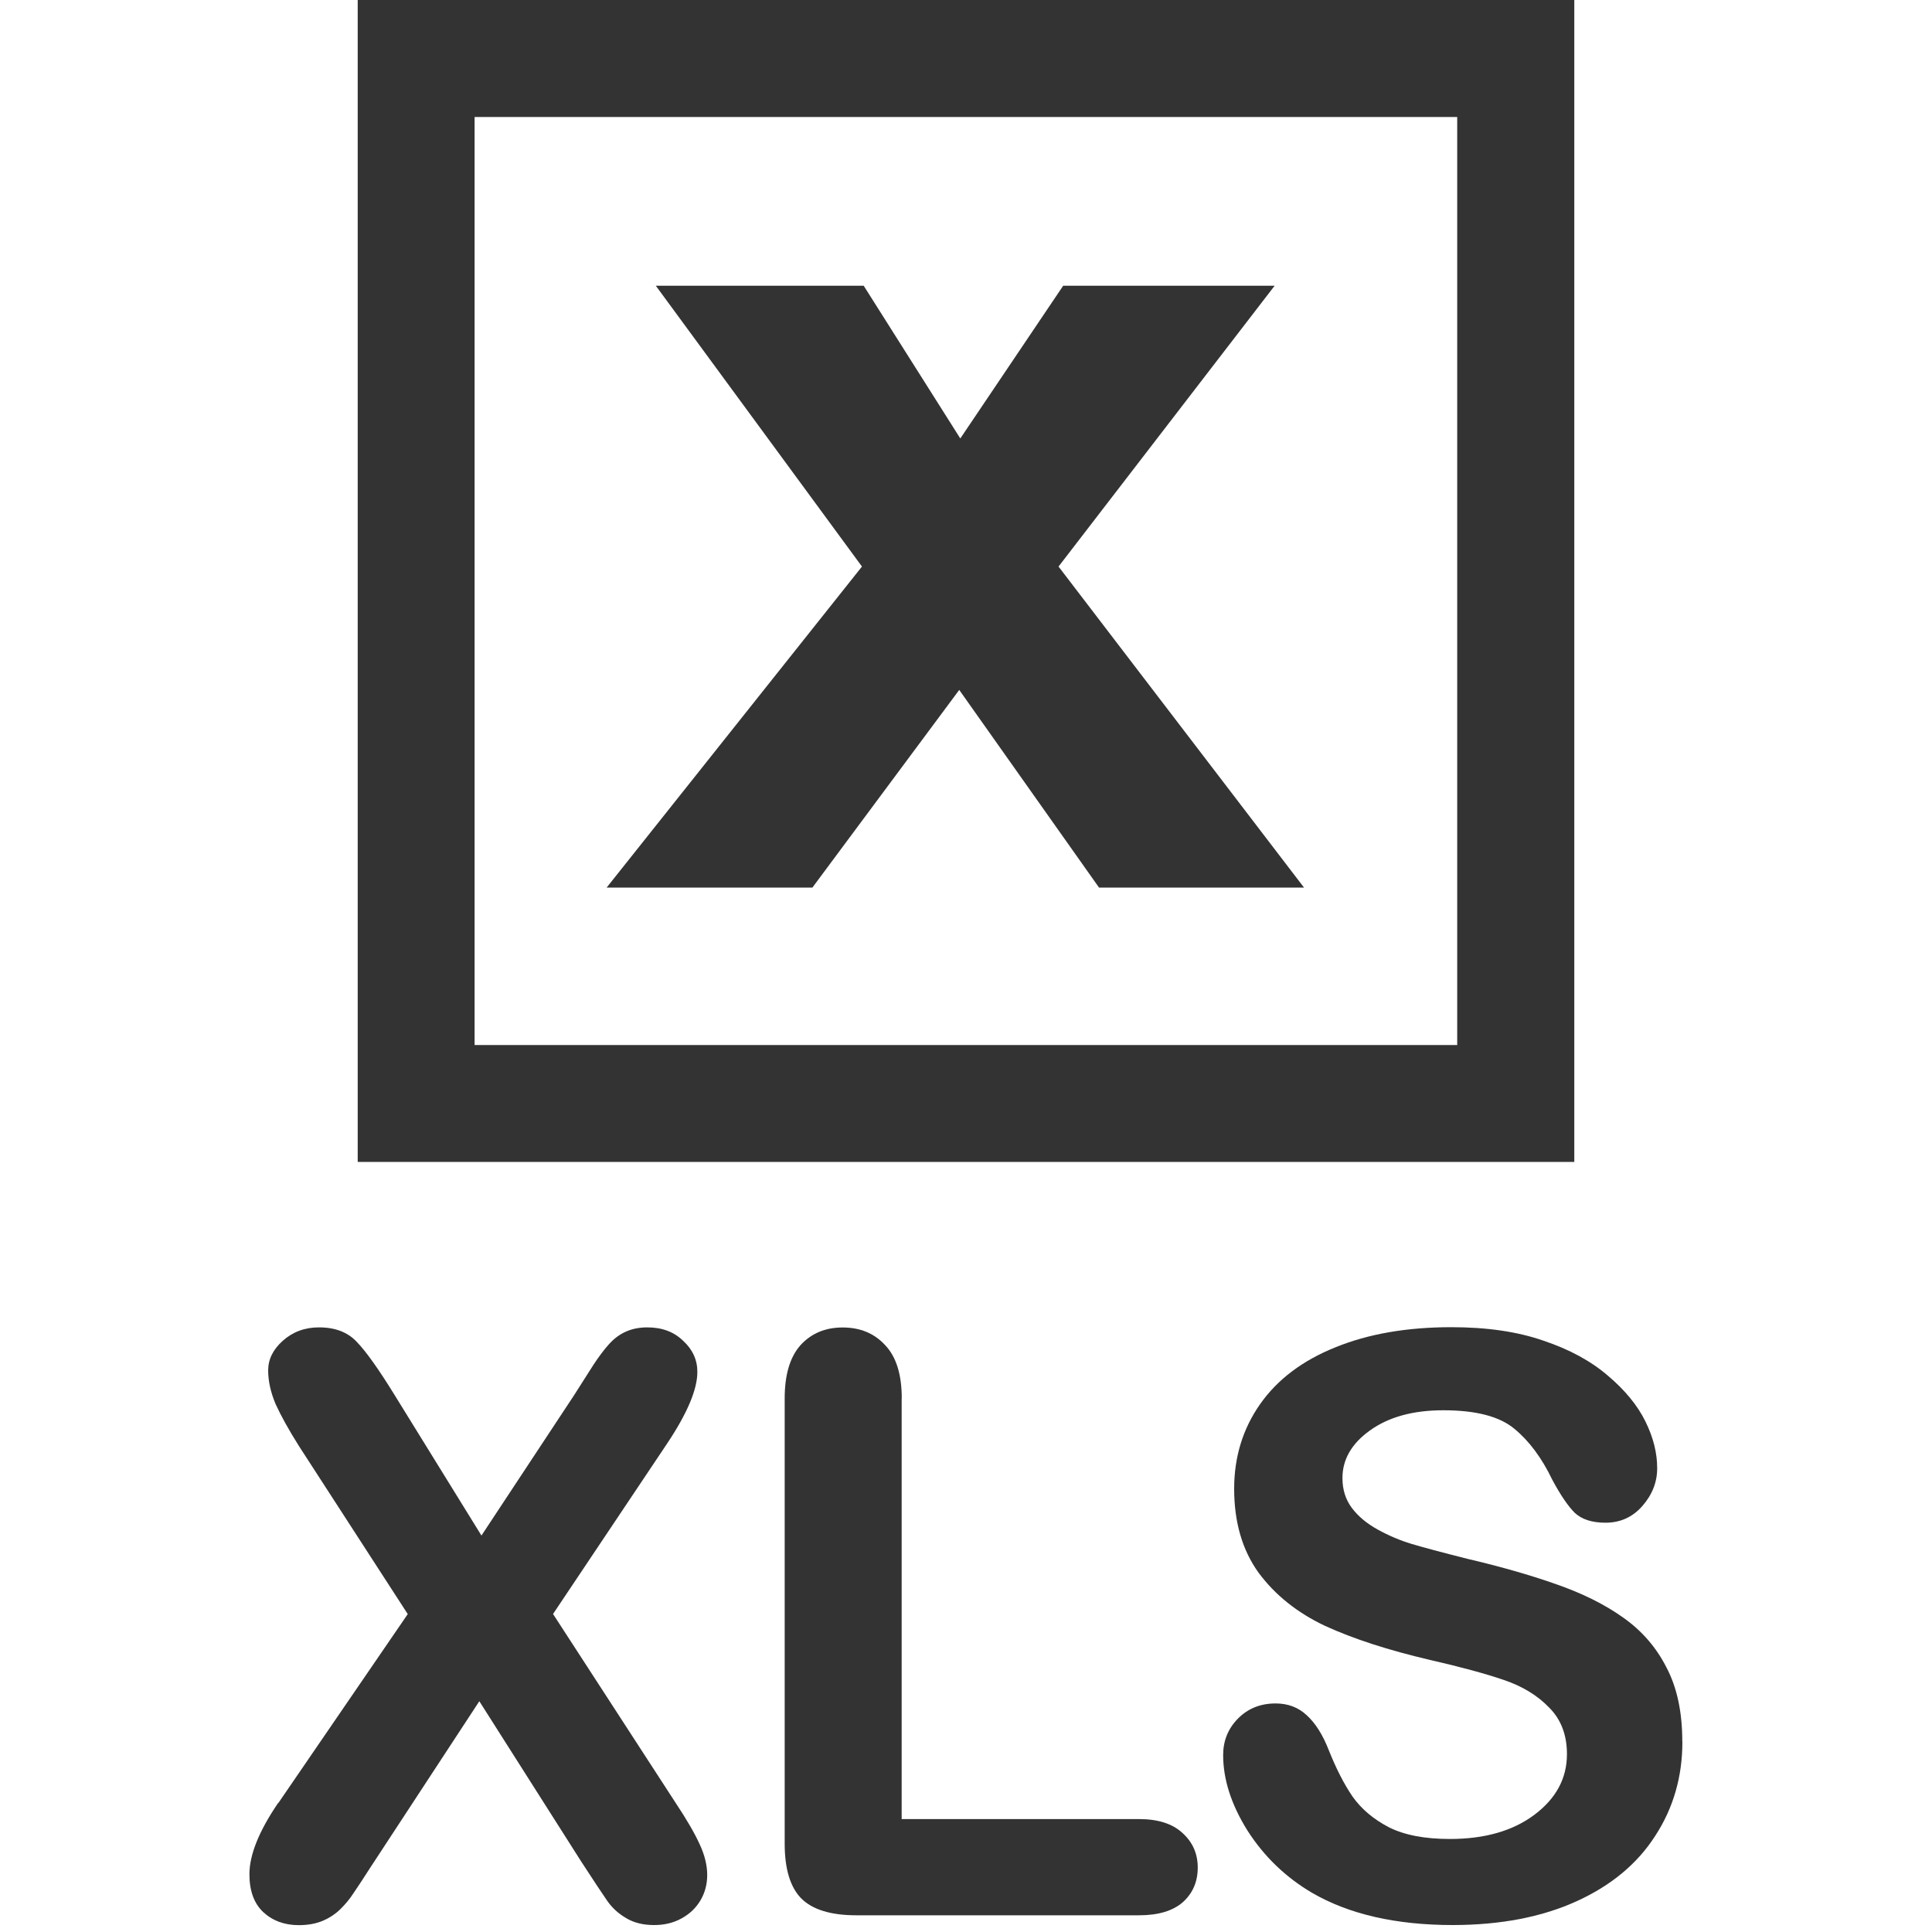 <!-- Generated by IcoMoon.io -->
<svg version="1.1" xmlns="http://www.w3.org/2000/svg" width="20" height="20" viewBox="0 0 20 20">
<title>filetype-xls</title>
<path fill="#333333" d="M13.499 9.188l-2.541-3.323 2.237-2.907h-2.189l-1.065 1.581-1-1.581h-2.152l2.134 2.907-2.643 3.323h2.13l1.52-2.046 1.447 2.046h2.121zM16.297 12.028h-12.594v-12.028h12.594zM4.913 10.818h10.172v-9.607h-10.172z"></path>
<path fill="#333333" d="M2.882 18.664l1.339-1.955-1.126-1.739q-0.159-0.253-0.241-0.433-0.078-0.184-0.078-0.351 0-0.171 0.151-0.306 0.155-0.139 0.375-0.139 0.253 0 0.392 0.151 0.143 0.147 0.392 0.551l0.898 1.453 0.959-1.453q0.118-0.184 0.2-0.314 0.086-0.131 0.163-0.216t0.171-0.127q0.098-0.045 0.224-0.045 0.229 0 0.371 0.139 0.147 0.135 0.147 0.322 0 0.273-0.314 0.743l-1.18 1.763 1.269 1.955q0.171 0.257 0.249 0.429 0.078 0.167 0.078 0.318 0 0.143-0.069 0.261t-0.196 0.188-0.286 0.069q-0.171 0-0.29-0.073-0.118-0.069-0.192-0.175t-0.273-0.412l-1.053-1.657-1.118 1.706q-0.131 0.204-0.188 0.286-0.053 0.082-0.131 0.159t-0.184 0.122-0.249 0.045q-0.22 0-0.367-0.135-0.143-0.135-0.143-0.392 0-0.302 0.298-0.739z"></path>
<path fill="#333333" d="M9.334 14.476v4.355h2.457q0.294 0 0.449 0.143 0.159 0.143 0.159 0.359 0 0.22-0.155 0.359-0.155 0.135-0.453 0.135h-2.926q-0.396 0-0.571-0.175-0.171-0.175-0.171-0.567v-4.608q0-0.367 0.163-0.551 0.167-0.184 0.437-0.184 0.273 0 0.441 0.184 0.171 0.18 0.171 0.551z"></path>
<path fill="#333333" d="M17.416 18.031q0 0.543-0.282 0.975-0.278 0.433-0.816 0.677t-1.277 0.245q-0.886 0-1.461-0.335-0.408-0.241-0.665-0.641-0.253-0.404-0.253-0.784 0-0.22 0.151-0.375 0.155-0.159 0.392-0.159 0.192 0 0.322 0.122 0.135 0.122 0.229 0.363 0.114 0.286 0.245 0.478 0.135 0.192 0.375 0.318 0.241 0.122 0.633 0.122 0.539 0 0.873-0.249 0.339-0.253 0.339-0.629 0-0.298-0.184-0.482-0.18-0.188-0.469-0.286-0.286-0.098-0.767-0.208-0.645-0.151-1.082-0.351-0.433-0.204-0.69-0.551-0.253-0.351-0.253-0.869 0-0.494 0.269-0.877t0.78-0.588q0.51-0.208 1.2-0.208 0.551 0 0.951 0.139 0.404 0.135 0.669 0.363 0.265 0.224 0.388 0.473t0.122 0.486q0 0.216-0.155 0.392-0.151 0.171-0.38 0.171-0.208 0-0.318-0.102-0.106-0.106-0.233-0.343-0.163-0.339-0.392-0.527-0.229-0.192-0.735-0.192-0.469 0-0.759 0.208-0.286 0.204-0.286 0.494 0 0.18 0.098 0.31t0.269 0.224 0.347 0.147 0.58 0.155q0.506 0.118 0.914 0.261 0.412 0.143 0.698 0.347 0.29 0.204 0.449 0.518 0.163 0.31 0.163 0.763z"></path>
</svg>

